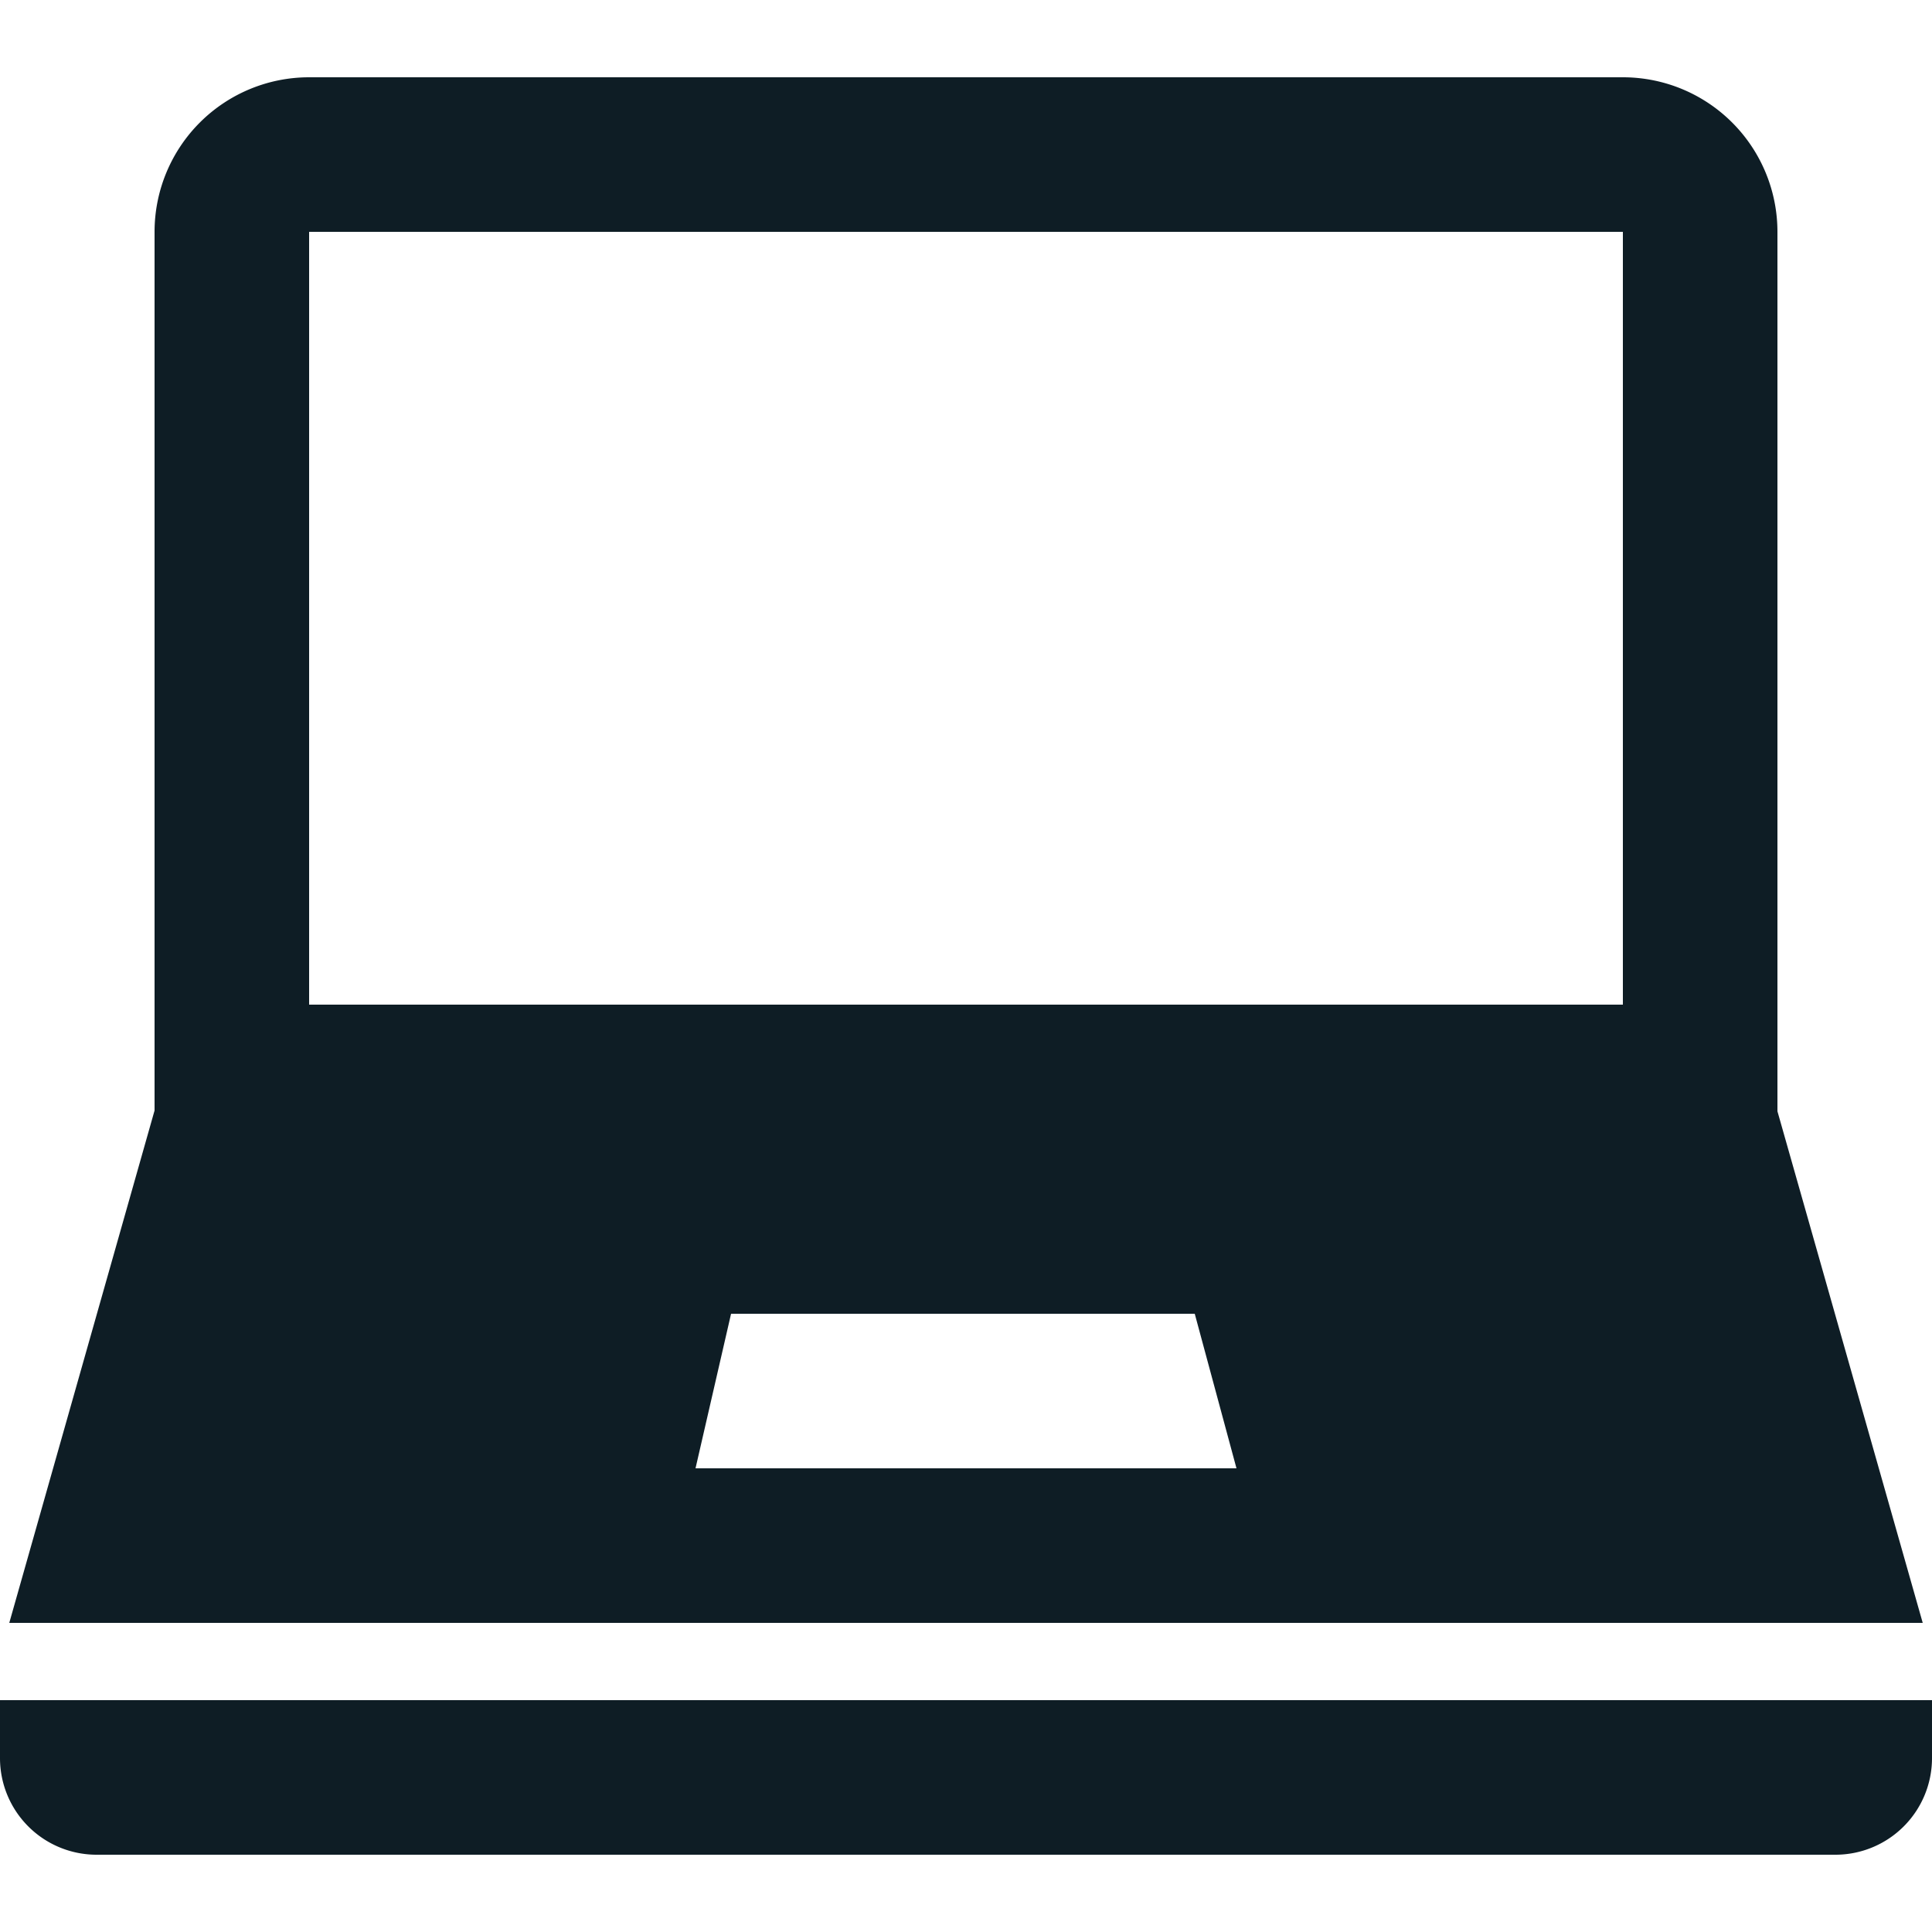 <svg id="Layer_1" data-name="Layer 1" xmlns="http://www.w3.org/2000/svg" viewBox="0 0 25 25"><title>Laptop</title><path id="Laptop_Computer" data-name="Laptop Computer" d="M0,22v.75A1.25,1.25,0,0,0,1.25,24h22.5A1.25,1.25,0,0,0,25,22.75V22Zm23-7.62V3a2,2,0,0,0-2-2H4A2,2,0,0,0,2,3V14.37L.12,21H24.88ZM9,19l.46-2h6L16,19Zm12-6H4V3H21Z" fill="#0e1d25"/></svg>